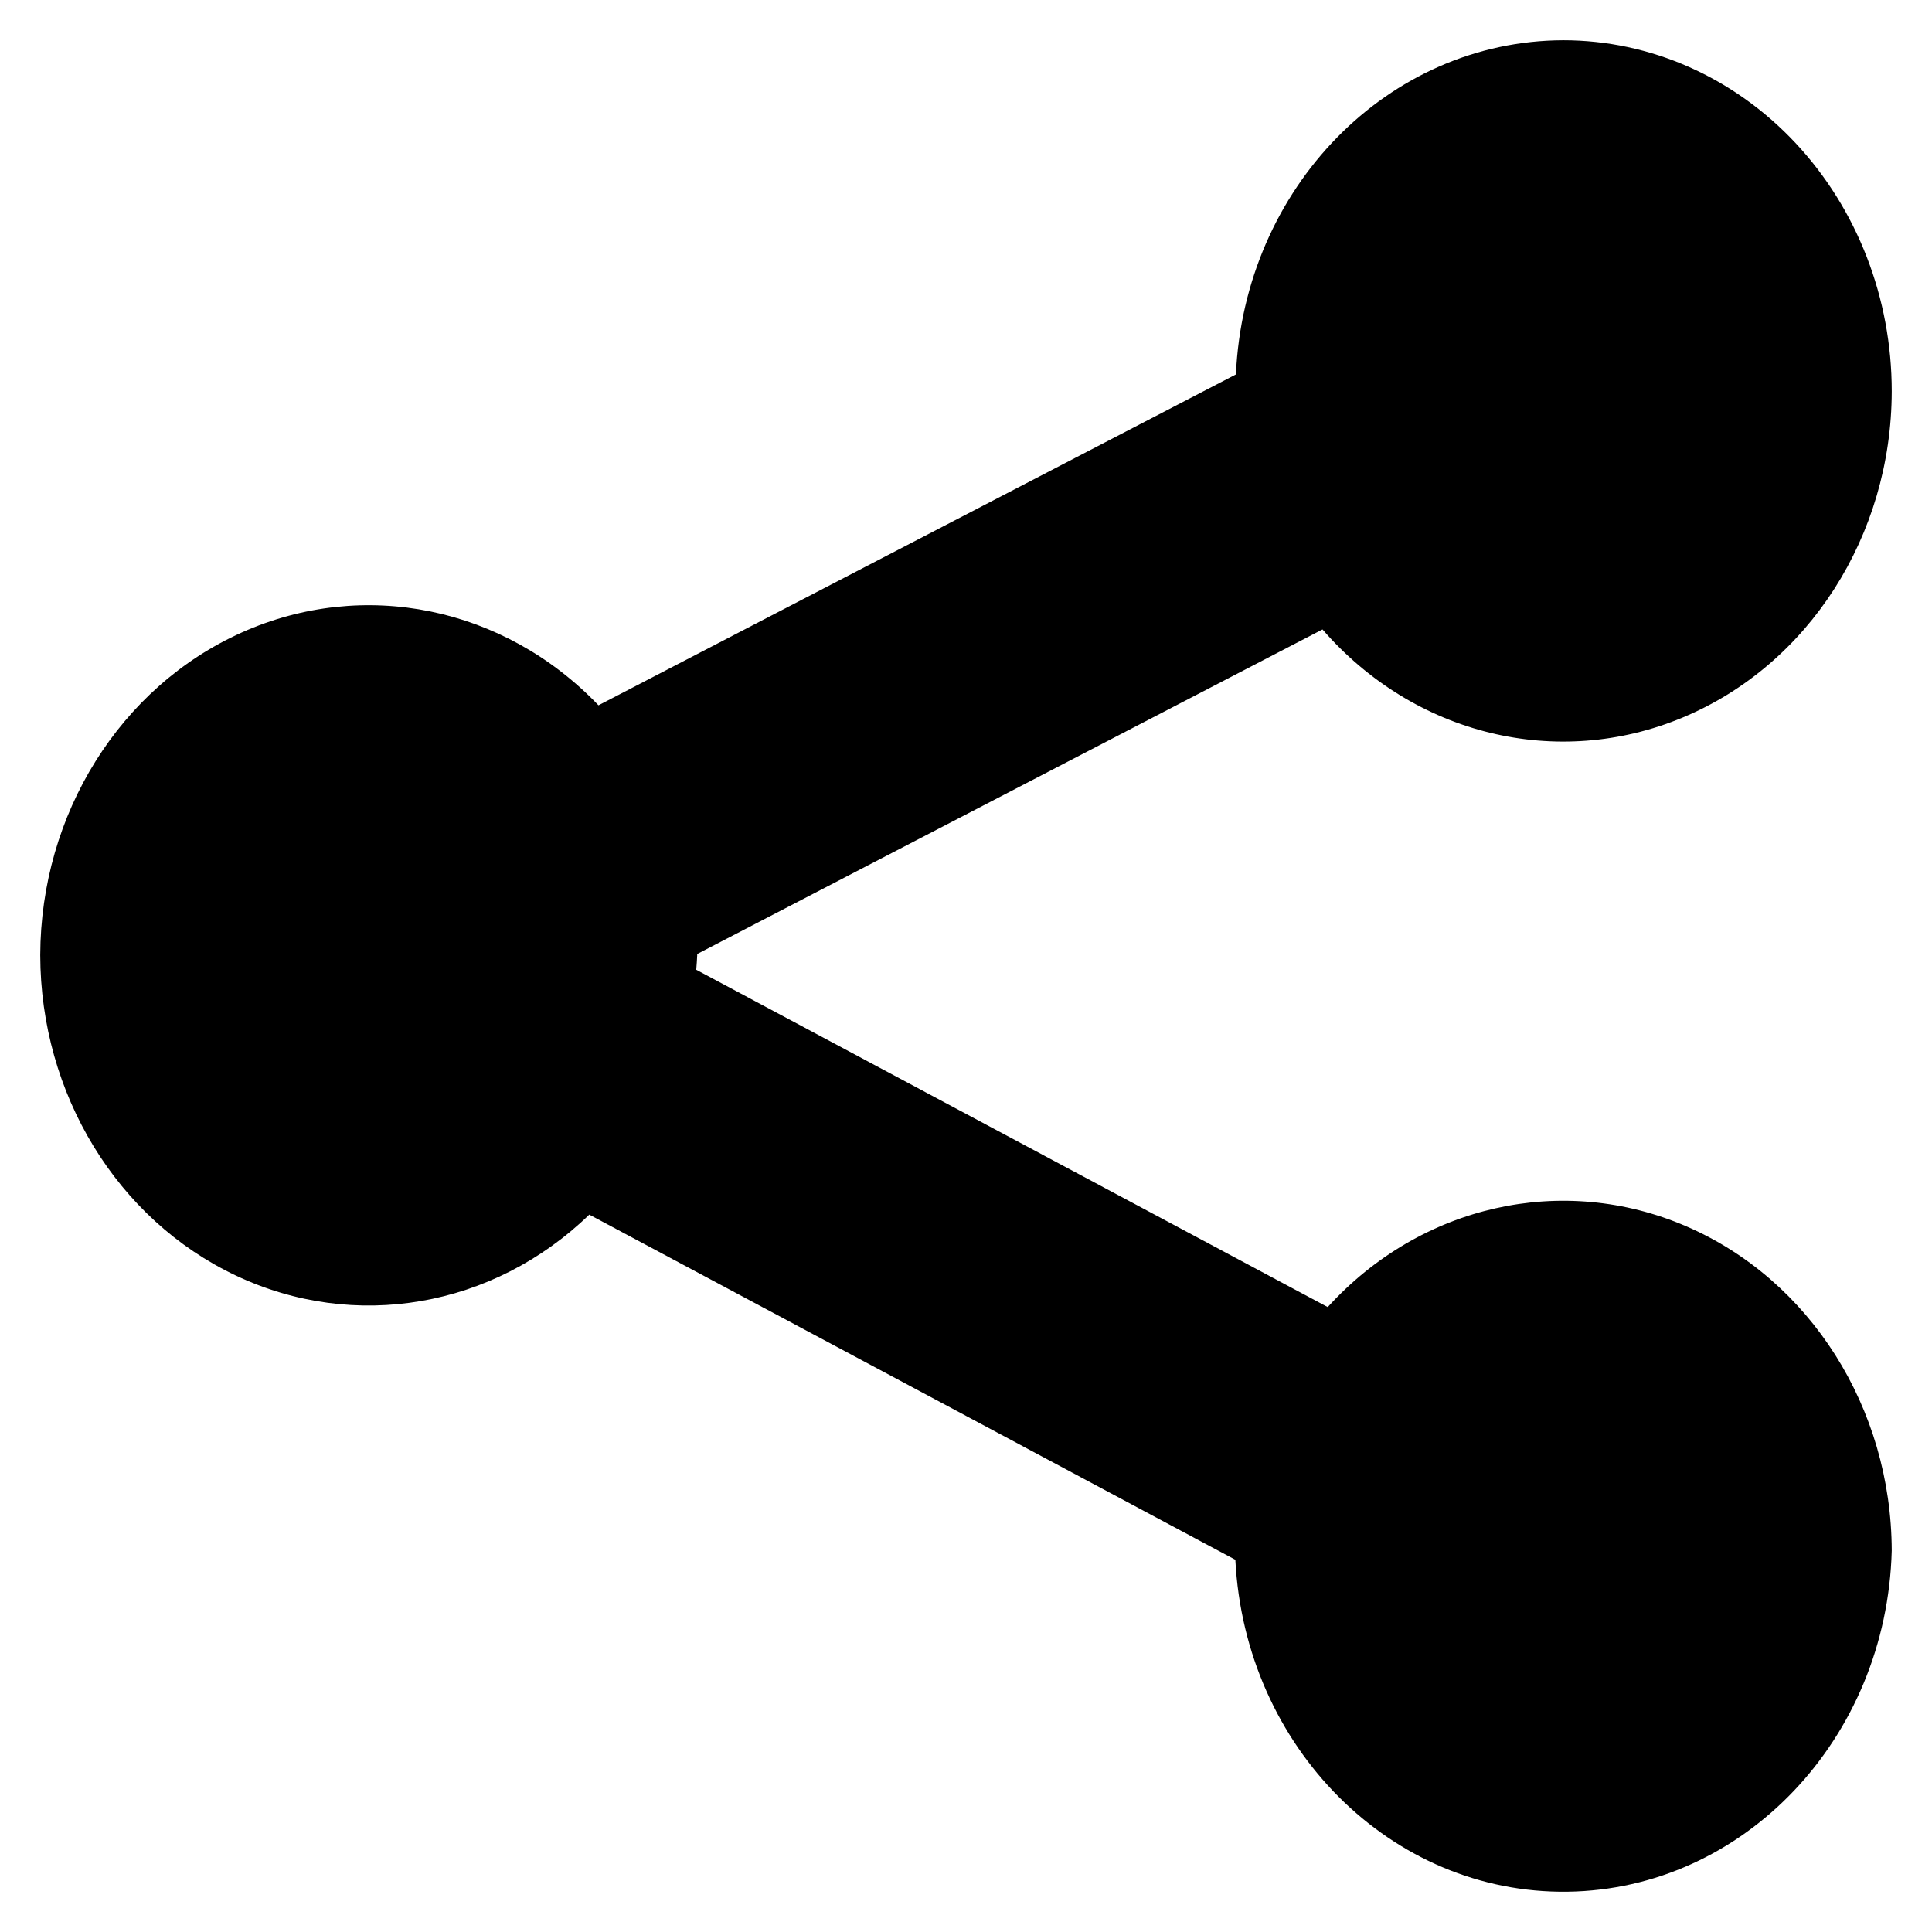 <svg id="share-icon" width="48" height="48" viewbox="0 0 48 48" version="1.1" xmlns="http://www.w3.org/2000/svg" xmlns:svg="http://www.w3.org/2000/svg">
  <defs id="defs15" />
  <path d="M 38.839,1 C 34.49,1.011 30.913,4.662 30.706,9.303 L 14.869,17.523 C 12.524,15.073 9.034,14.359 6.009,15.713 2.983,17.067 1.01,20.224 1,23.729 c 0.005,3.447 1.909,6.567 4.859,7.961 2.95,1.394 6.392,0.801 8.782,-1.513 l 16.051,8.575 c 0.237,4.669 3.879,8.308 8.255,8.247 4.376,-0.06 7.929,-3.798 8.053,-8.473 -0.01,-3.545 -2.027,-6.73 -5.103,-8.058 -3.076,-1.328 -6.598,-0.535 -8.91,2.006 L 17.298,24.093 c 0.011,-0.121 0.018,-0.243 0.024,-0.364 -6e-4,-0.009 -0.001,-0.017 -0.002,-0.026 l 15.537,-8.065 c 2.281,2.625 5.833,3.492 8.955,2.186 C 44.936,16.519 46.993,13.306 47,9.724 47.001,7.41 46.142,5.192 44.611,3.555 43.08,1.919 41.004,1 38.839,1 Z" id="path" />
</svg>
